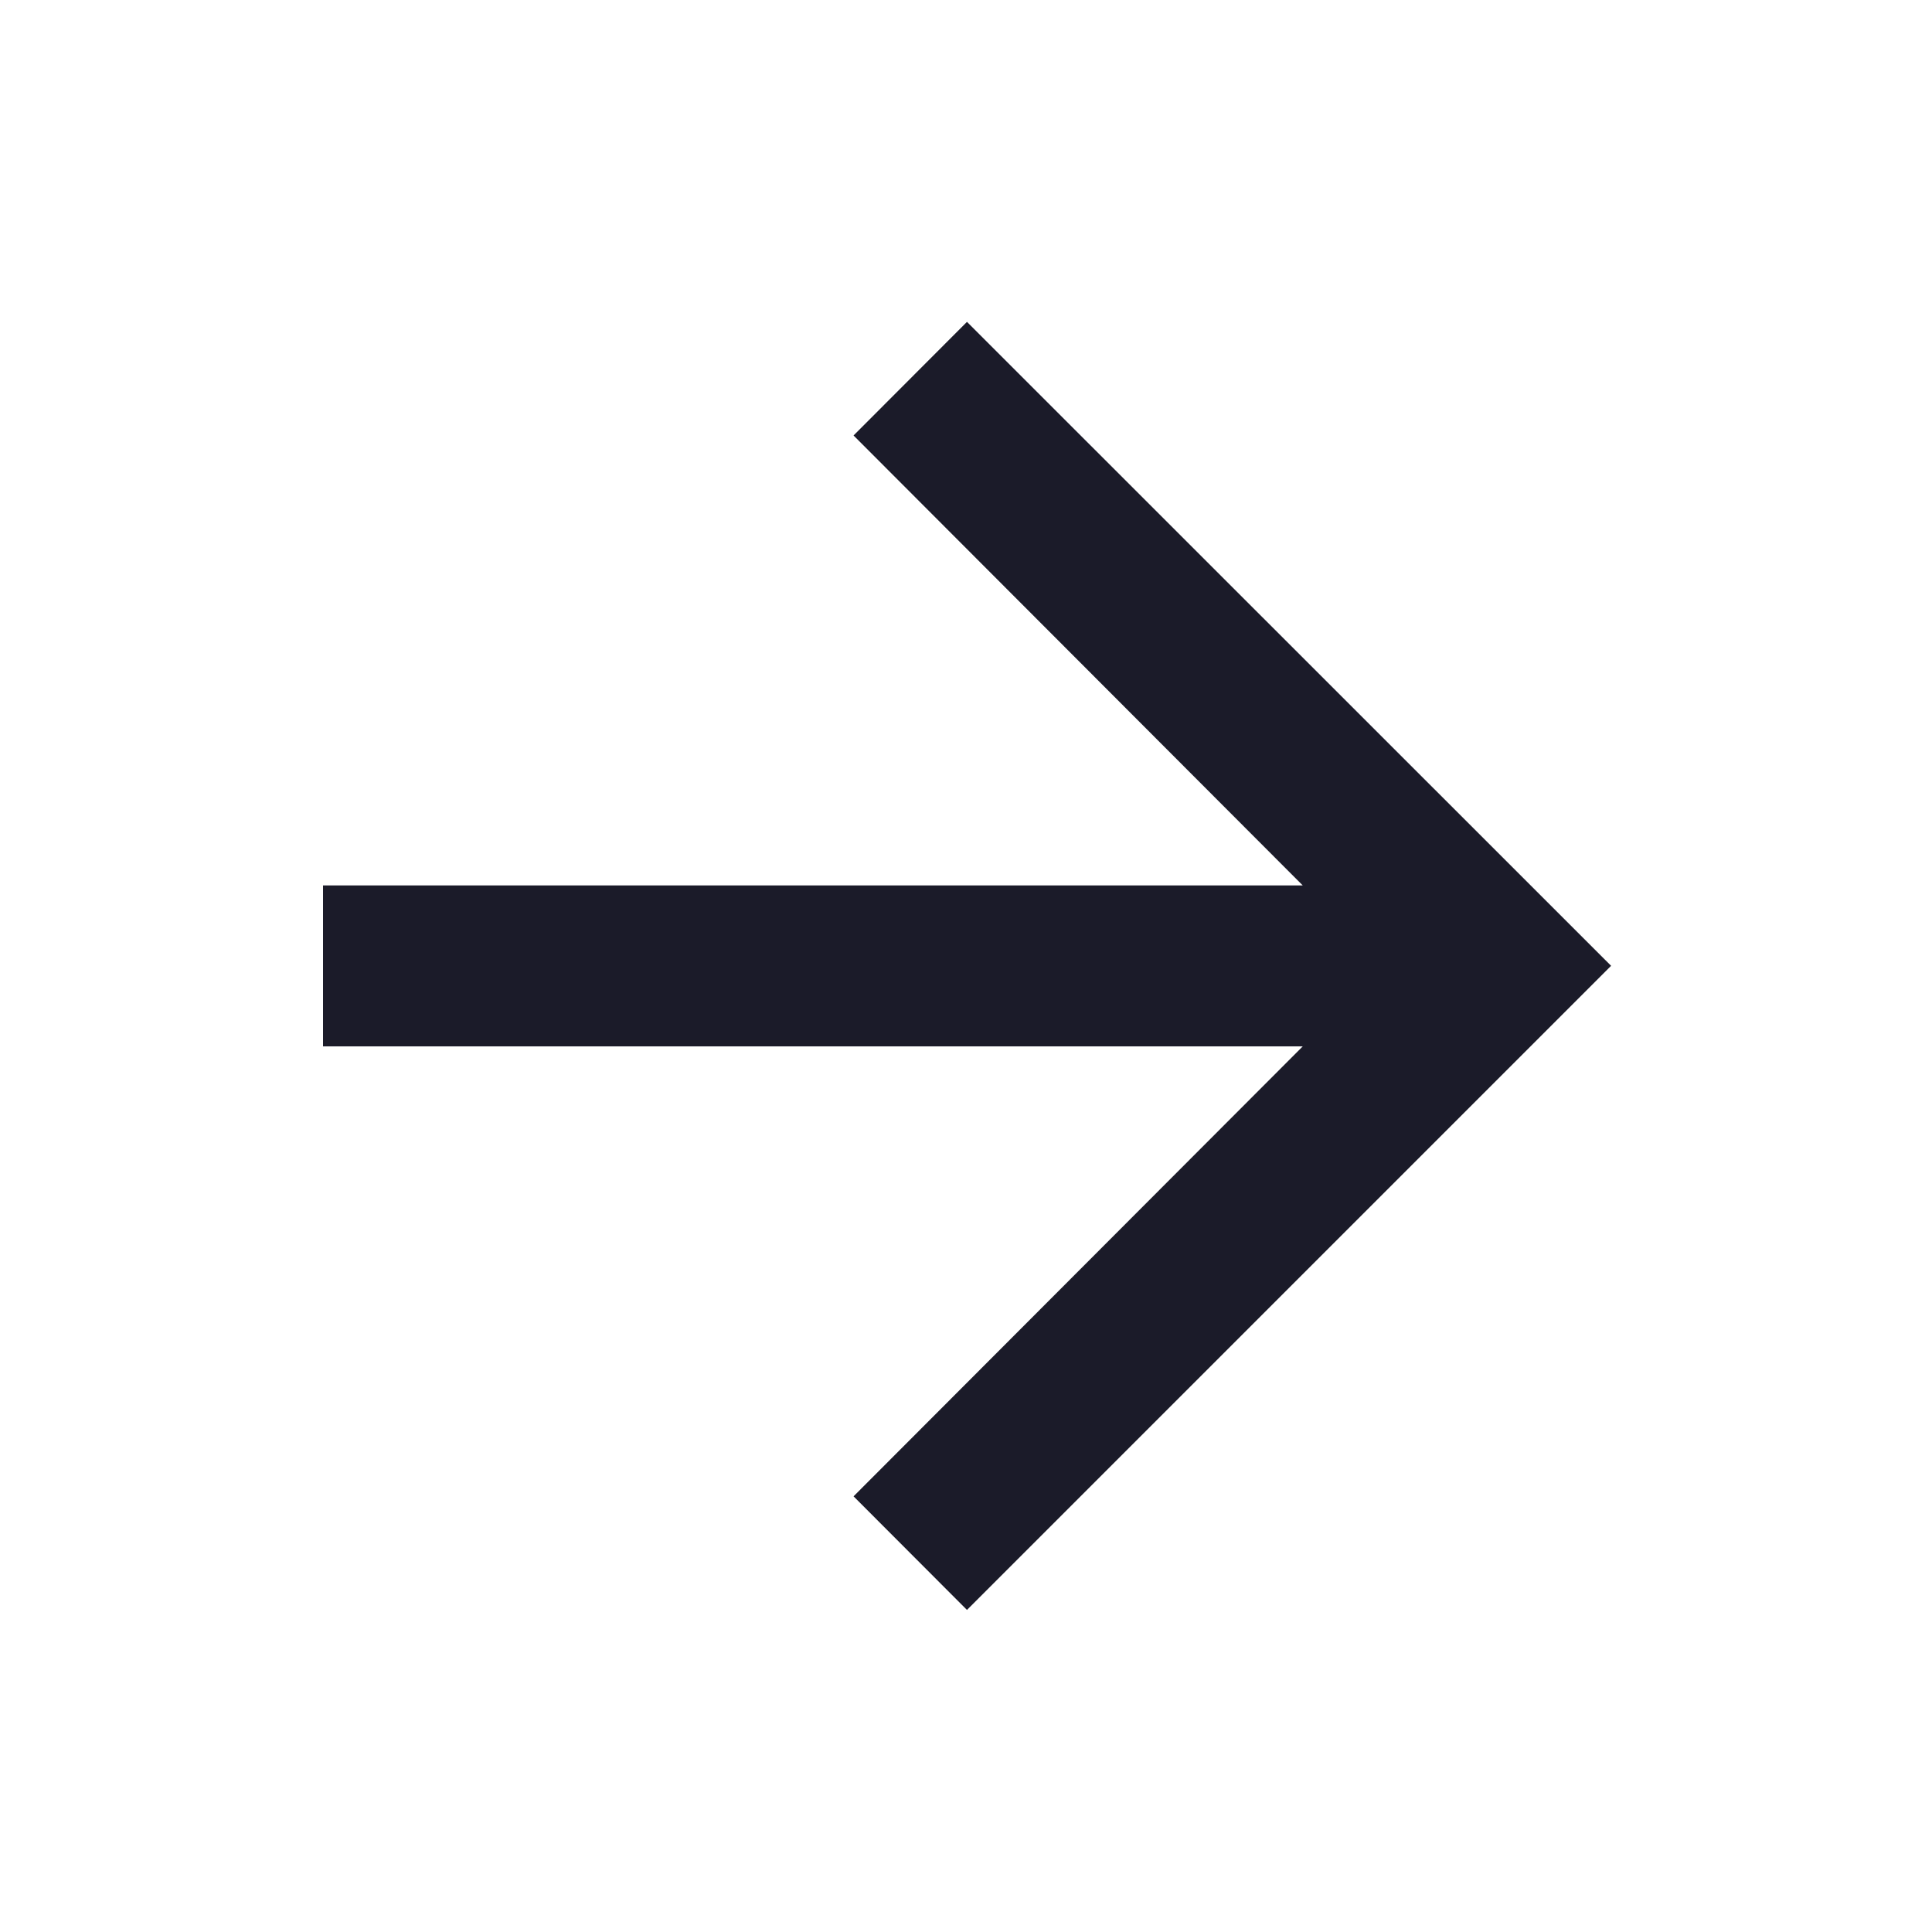 <svg width="10" height="10" viewBox="0 0 10 10" fill="none" xmlns="http://www.w3.org/2000/svg">
<g clip-path="url(#clip0_0_254)">
<path d="M5.005 1.666L4.418 2.254L6.743 4.583H1.672V5.416H6.743L4.418 7.745L5.005 8.333L8.339 4.999L5.005 1.666Z" fill="#1B1B29"/>
</g>
<defs>
<clipPath id="clip0_0_254">
<rect width="10" height="10" fill="white"/>
</clipPath>
</defs>
</svg>
